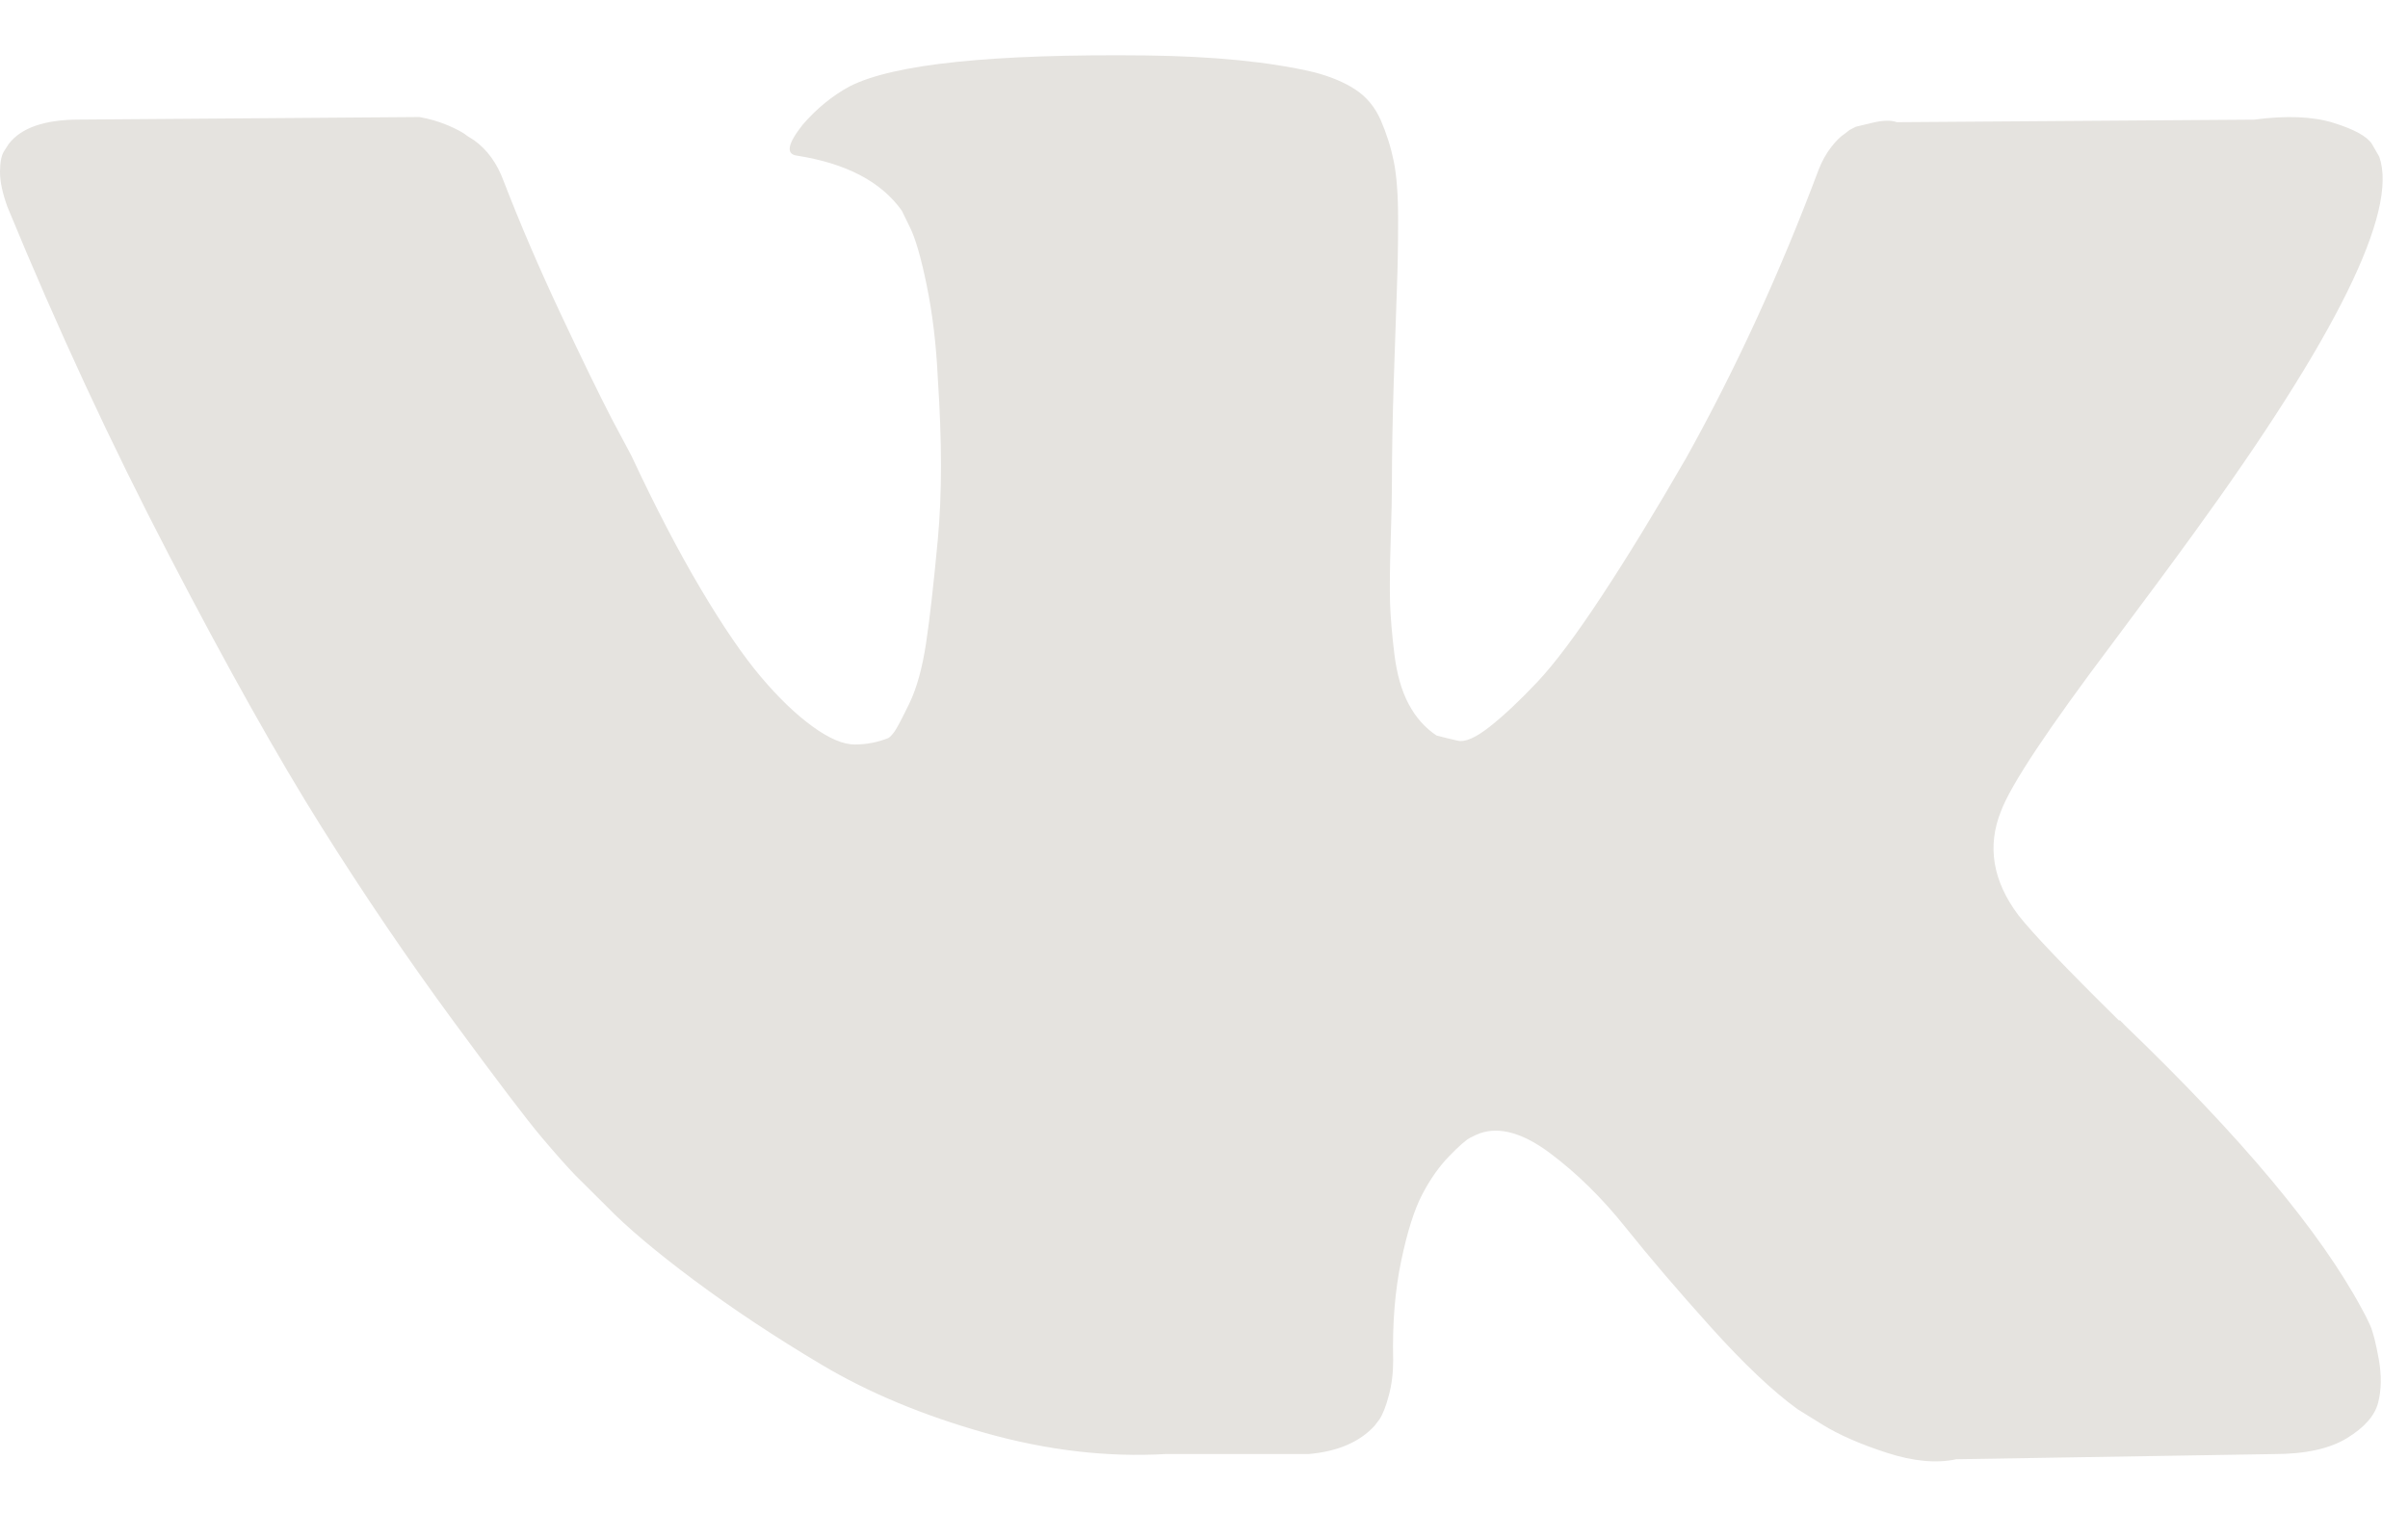 <svg width="36" height="23" viewBox="0 0 36 23" fill="none" xmlns="http://www.w3.org/2000/svg">
<g clip-path="url(#clip0_341_10)">
<path d="M35.433 19.814C35.389 19.718 35.349 19.638 35.312 19.574C34.694 18.423 33.513 17.009 31.77 15.334L31.733 15.295L31.714 15.277L31.695 15.257H31.677C30.886 14.477 30.384 13.952 30.175 13.684C29.791 13.172 29.705 12.654 29.915 12.129C30.063 11.733 30.62 10.896 31.584 9.616C32.091 8.938 32.493 8.395 32.789 7.986C34.928 5.043 35.856 3.163 35.571 2.345L35.461 2.153C35.387 2.038 35.195 1.933 34.886 1.837C34.577 1.741 34.181 1.725 33.699 1.789L28.358 1.827C28.271 1.795 28.148 1.798 27.987 1.837C27.826 1.875 27.745 1.895 27.745 1.895L27.652 1.943L27.579 2C27.517 2.039 27.449 2.106 27.375 2.202C27.301 2.297 27.239 2.409 27.189 2.537C26.608 4.085 25.947 5.524 25.205 6.854C24.747 7.647 24.327 8.335 23.943 8.917C23.56 9.499 23.239 9.927 22.979 10.202C22.719 10.477 22.485 10.697 22.274 10.864C22.064 11.03 21.904 11.101 21.792 11.075C21.681 11.049 21.576 11.024 21.477 10.998C21.304 10.883 21.165 10.726 21.06 10.528C20.954 10.33 20.883 10.08 20.846 9.78C20.809 9.479 20.788 9.22 20.781 9.003C20.776 8.785 20.778 8.478 20.791 8.082C20.804 7.685 20.809 7.417 20.809 7.276C20.809 6.79 20.819 6.262 20.837 5.693C20.856 5.124 20.871 4.673 20.883 4.341C20.896 4.008 20.902 3.656 20.902 3.285C20.902 2.914 20.88 2.623 20.837 2.412C20.794 2.201 20.729 1.997 20.643 1.798C20.556 1.6 20.429 1.447 20.262 1.338C20.096 1.229 19.888 1.143 19.641 1.079C18.986 0.925 18.151 0.842 17.137 0.829C14.838 0.804 13.36 0.957 12.705 1.29C12.445 1.43 12.21 1.622 12 1.865C11.777 2.147 11.746 2.3 11.907 2.326C12.649 2.441 13.174 2.716 13.483 3.151L13.595 3.381C13.681 3.547 13.768 3.842 13.854 4.264C13.941 4.686 13.997 5.152 14.021 5.664C14.083 6.598 14.083 7.397 14.021 8.062C13.959 8.727 13.901 9.245 13.845 9.616C13.789 9.987 13.706 10.288 13.595 10.518C13.483 10.748 13.409 10.889 13.372 10.94C13.335 10.991 13.304 11.023 13.28 11.036C13.119 11.1 12.952 11.132 12.779 11.132C12.605 11.132 12.395 11.042 12.148 10.863C11.901 10.684 11.644 10.438 11.379 10.125C11.113 9.811 10.813 9.373 10.479 8.81C10.145 8.248 9.799 7.583 9.44 6.815L9.144 6.259C8.958 5.9 8.705 5.379 8.383 4.695C8.062 4.011 7.777 3.349 7.53 2.709C7.431 2.44 7.283 2.236 7.085 2.095L6.992 2.037C6.931 1.986 6.831 1.932 6.696 1.874C6.559 1.817 6.417 1.775 6.269 1.75L1.187 1.788C0.668 1.788 0.316 1.91 0.13 2.153L0.056 2.268C0.019 2.332 0 2.434 0 2.575C0 2.715 0.037 2.888 0.111 3.093C0.853 4.896 1.66 6.636 2.532 8.311C3.403 9.987 4.161 11.337 4.803 12.359C5.446 13.383 6.102 14.349 6.769 15.256C7.437 16.165 7.879 16.747 8.095 17.002C8.312 17.259 8.482 17.45 8.606 17.578L9.069 18.038C9.366 18.345 9.802 18.713 10.377 19.142C10.952 19.57 11.588 19.992 12.287 20.408C12.986 20.824 13.799 21.163 14.726 21.425C15.653 21.687 16.556 21.792 17.434 21.741H19.567C19.999 21.703 20.327 21.562 20.55 21.319L20.623 21.223C20.673 21.147 20.72 21.028 20.762 20.869C20.806 20.709 20.828 20.533 20.828 20.341C20.815 19.791 20.855 19.296 20.948 18.854C21.04 18.413 21.146 18.081 21.264 17.857C21.381 17.633 21.514 17.444 21.662 17.291C21.81 17.138 21.916 17.045 21.978 17.013C22.04 16.98 22.089 16.959 22.126 16.945C22.422 16.843 22.772 16.942 23.174 17.243C23.576 17.544 23.953 17.915 24.305 18.356C24.658 18.797 25.081 19.293 25.576 19.843C26.071 20.393 26.503 20.802 26.874 21.071L27.245 21.301C27.492 21.454 27.814 21.595 28.21 21.723C28.605 21.851 28.951 21.883 29.248 21.819L33.996 21.742C34.465 21.742 34.831 21.662 35.09 21.502C35.35 21.343 35.504 21.166 35.553 20.975C35.603 20.783 35.606 20.566 35.563 20.322C35.519 20.079 35.476 19.91 35.433 19.814Z" fill="#E5E3DF"/>
</g>
<defs>
<clipPath id="clip0_341_10">
<rect width="35.621" height="22.11" fill="white" transform="translate(0 0.827)"/>
</clipPath>
</defs>
</svg>
